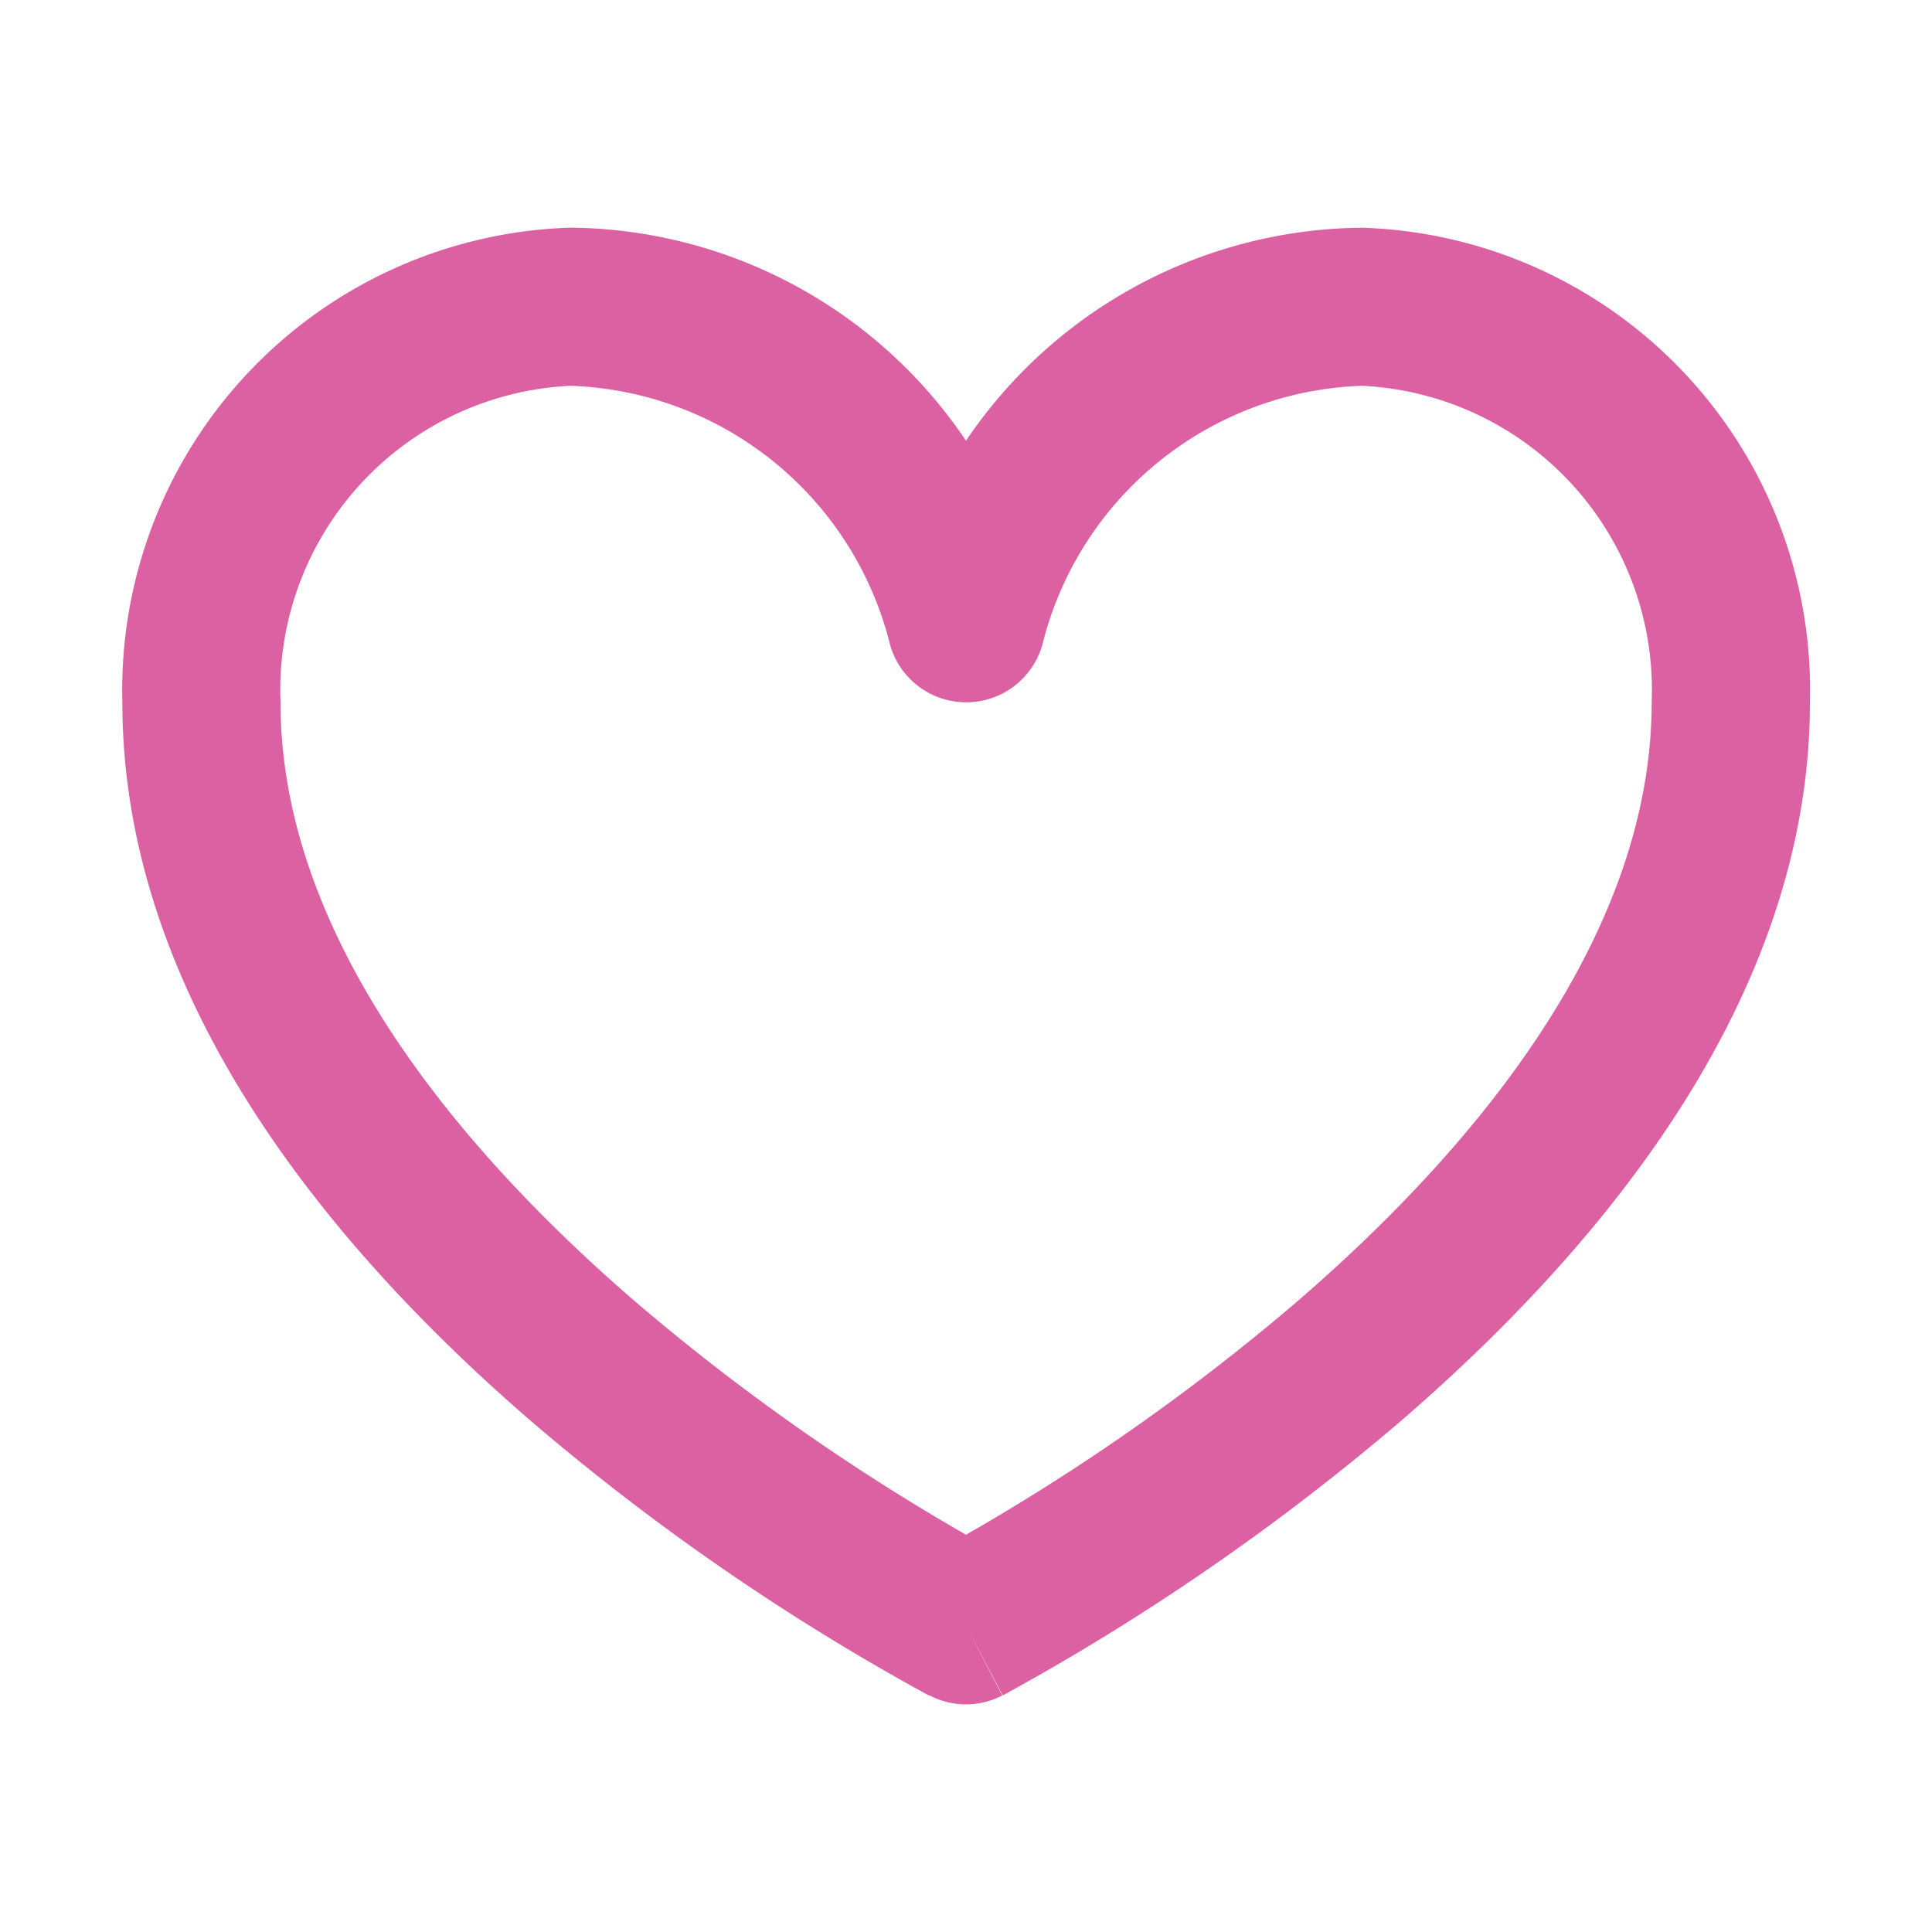 <svg xmlns="http://www.w3.org/2000/svg" viewBox="0 0 32 32"><path d="M9.446 6.39a5.045 5.045 0 0 0-4.8 5.242c0 3.754 2.762 7.24 5.88 9.93A36 36 0 0 0 16 25.42a35.8 35.8 0 0 0 5.479-3.858c3.118-2.69 5.878-6.176 5.878-9.93a5.043 5.043 0 0 0-4.8-5.242 5.65 5.65 0 0 0-5.293 4.292 1.311 1.311 0 0 1-2.521 0A5.65 5.65 0 0 0 9.446 6.39M16 26.921l-.6 1.162h-.012l-.035-.018a38.4 38.4 0 0 1-6.541-4.513C5.598 20.78 2.027 16.62 2.027 11.639a7.66 7.66 0 0 1 7.419-7.868A7.98 7.98 0 0 1 16 7.3a7.99 7.99 0 0 1 6.555-3.528 7.66 7.66 0 0 1 7.423 7.861c0 4.981-3.573 9.141-6.787 11.913a38.7 38.7 0 0 1-6.541 4.513l-.033.018h-.012Zm0 0 .6 1.162a1.3 1.3 0 0 1-1.2 0Z" style="fill:#db61a2"/></svg>